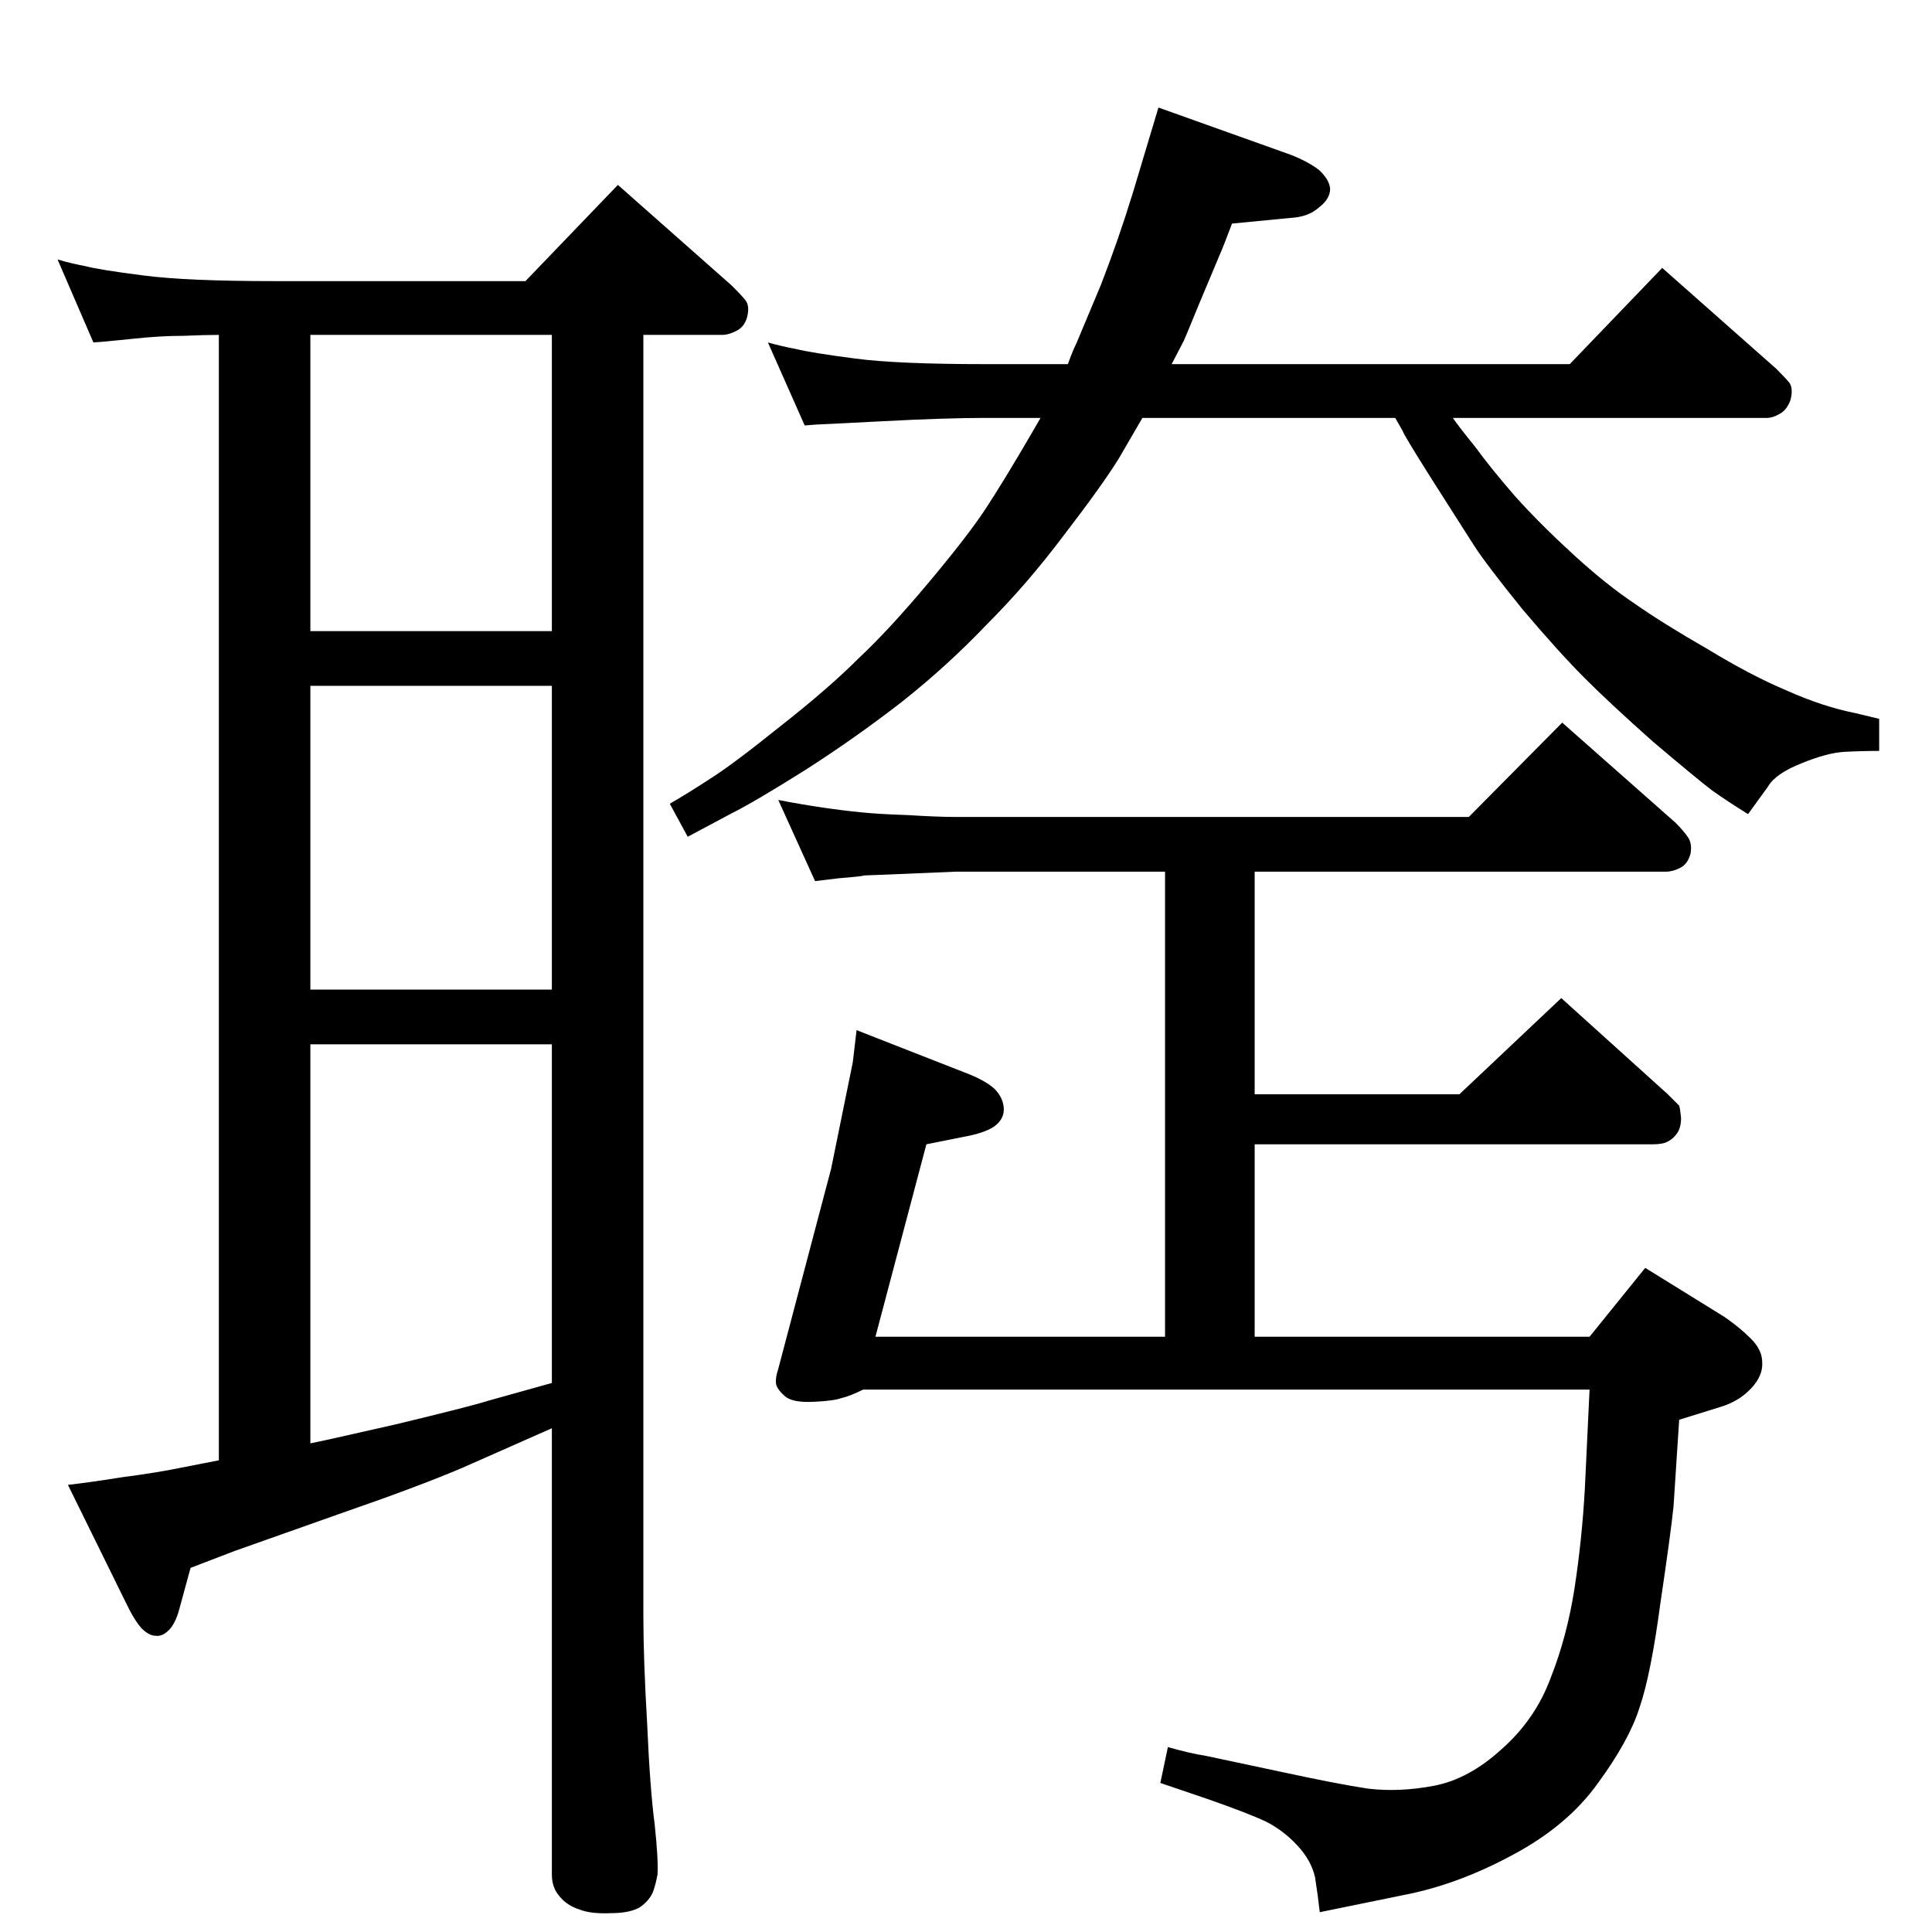 <?xml version="1.0" standalone="no"?>
<!DOCTYPE svg PUBLIC "-//W3C//DTD SVG 1.1//EN" "http://www.w3.org/Graphics/SVG/1.1/DTD/svg11.dtd" >
<svg xmlns="http://www.w3.org/2000/svg" xmlns:xlink="http://www.w3.org/1999/xlink" version="1.1" viewBox="0 0 2048 2048">
  <g transform="matrix(1 0 0 -1 0 2048)">
   <path fill="currentColor"
d="M585 534l-95 -42q-47 -20 -128 -48l-113 -40l-47 -18l-12 -44q-4 -15 -11 -22t-14 -6q-7 0 -15 8q-8 9 -17 28l-61 124q19 2 57 8q38 5 62 10l41 8v1193q-14 0 -38 -1q-24 0 -52 -3q-29 -3 -30 -3l-13 -1l-38 88q13 -4 29 -7q15 -4 62 -10q46 -6 139 -6h266l98 102
l121 -107q10 -10 14 -15q5 -6 2 -18q-3 -11 -12 -15q-8 -4 -14 -4h-84v-1359q0 -44 4 -113q3 -69 8 -107q4 -38 3 -53q-2 -11 -5 -19q-4 -9 -14 -16q-11 -6 -30 -6q-22 -1 -34 4q-13 4 -21 14q-8 9 -8 23v473zM585 582v359h-256v-423q11 2 90 20q79 19 98 25zM585 1693h-256
v-314h256v314zM585 1321h-256v-322h256v322zM1330 631h355l59 73l84 -52q16 -11 28 -23t12 -25q1 -14 -11.5 -27.5t-31.5 -19.5l-45 -14q-4 -63 -6 -92q-3 -29 -14 -103q-10 -75 -22 -110q-11 -35 -44 -80q-32 -45 -90 -76q-59 -32 -117 -43l-88 -18q-2 18 -5 37
q-4 18 -19 34t-33 25q-19 9 -62 24l-50 17l8 38q25 -7 39 -9l80 -17q60 -13 93 -18q33 -4 70 3t72 39q36 32 52 76q17 43 25 94q8 52 11 106l5 105h-770q-14 -7 -23 -9q-8 -3 -30 -4t-30 6q-9 8 -9.5 14t2.5 15l56 212l12 59l11 54l4 34l120 -47q17 -7 26 -15q9 -9 10 -20
q1 -12 -10 -20q-10 -7 -32 -11l-40 -8l-54 -204h307v493h-222l-71 -3q-24 -1 -26 -1q-2 -1 -27 -3l-25 -3l-39 86q26 -5 47 -8q20 -3 40 -5q19 -2 50 -3q32 -2 51 -2h544l99 100l120 -106q8 -8 13 -15t3 -18q-3 -11 -11 -15t-15 -4h-436v-236h217l108 102l113 -102l12 -12
q1 -3 2 -13q0 -10 -4 -16t-10 -9q-5 -3 -16 -3h-422v-204zM1132 1662q5 14 9 22l26 62q19 49 34 98l27 90l140 -50q18 -7 30 -16q11 -10 12 -20q0 -11 -12 -20q-11 -10 -30 -11l-62 -6q-9 -24 -13 -33l-21 -50q-16 -39 -17 -41l-13 -25h422l98 102l121 -107q10 -10 14 -15
q4 -6 1 -18q-4 -11 -12 -15q-7 -4 -13 -4h-333q7 -10 24 -31q16 -22 42 -52q26 -29 62 -62q35 -32 65 -52q30 -21 77 -48q46 -28 84 -44q38 -17 73 -24l25 -6v-34q-19 0 -37 -1t-45 -12q-28 -11 -36 -25l-21 -29q-21 13 -38 25q-17 13 -63 52q-45 40 -72 67t-66 73
q-38 47 -51 67l-44 69q-31 49 -32 53l-8 14h-268l-25 -43q-18 -29 -58 -81q-39 -52 -82 -95q-42 -44 -90 -82q-49 -38 -102 -72q-54 -34 -80 -47l-45 -24l-19 35q19 11 42 26q24 15 75 56q51 40 83 72q33 31 74 80q42 50 61 79t47 77l11 19h-59q-41 0 -108 -3.5t-70 -3.5
l-13 -1l-39 88q14 -4 30 -7q16 -4 62 -10q45 -6 138 -6h88z" />
  </g>

</svg>
